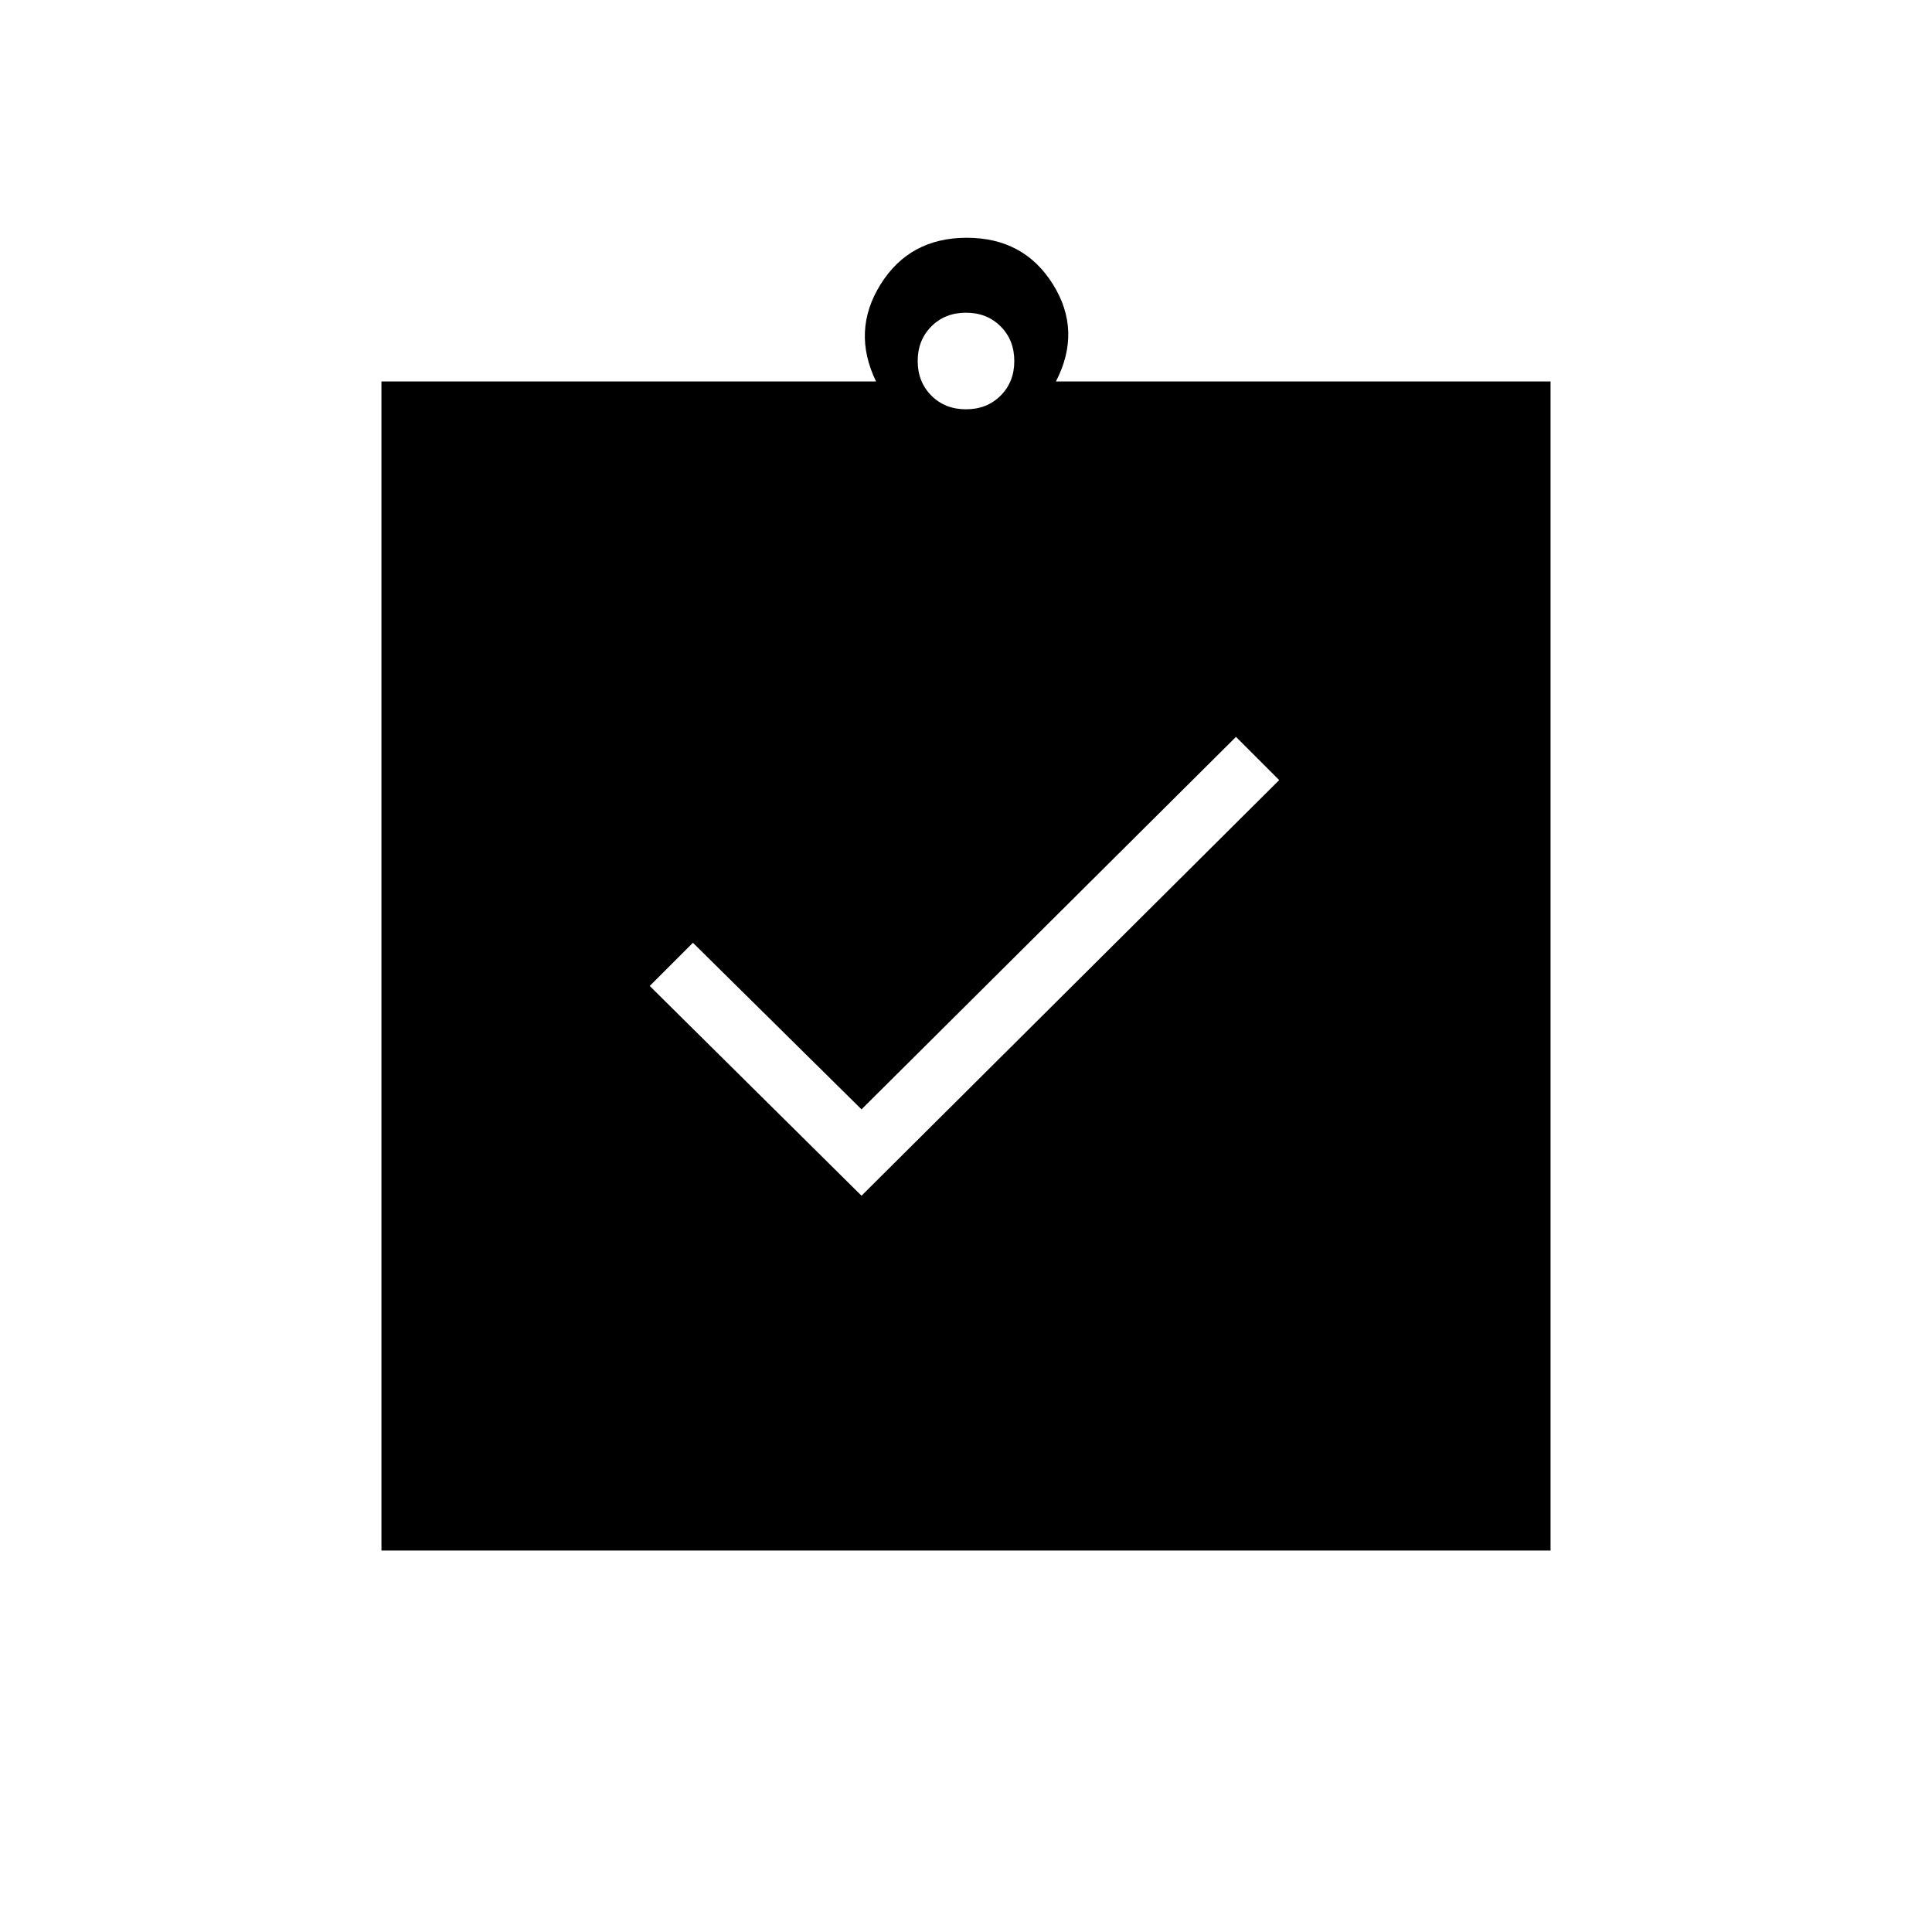 <svg xmlns="http://www.w3.org/2000/svg" height="20" viewBox="0 -960 960 960" width="20"><path d="m428.08-365.85 207.54-206.53-21.47-21.47-186.07 185.08-83.77-82.77-21.46 21.46 105.23 104.23ZM189.54-189.54v-580.92h245.77q-12.19-25.12 2.25-48.25 14.44-23.14 42.82-23.14 28.39 0 42.83 23.14 14.44 23.13 1.48 48.25h245.77v580.92H189.54ZM480-756.62q10.4 0 17.2-6.8 6.8-6.8 6.8-17.2 0-10.4-6.8-17.2-6.8-6.8-17.2-6.8-10.4 0-17.2 6.8-6.8 6.8-6.8 17.2 0 10.4 6.8 17.2 6.8 6.8 17.2 6.8Z"/></svg>
